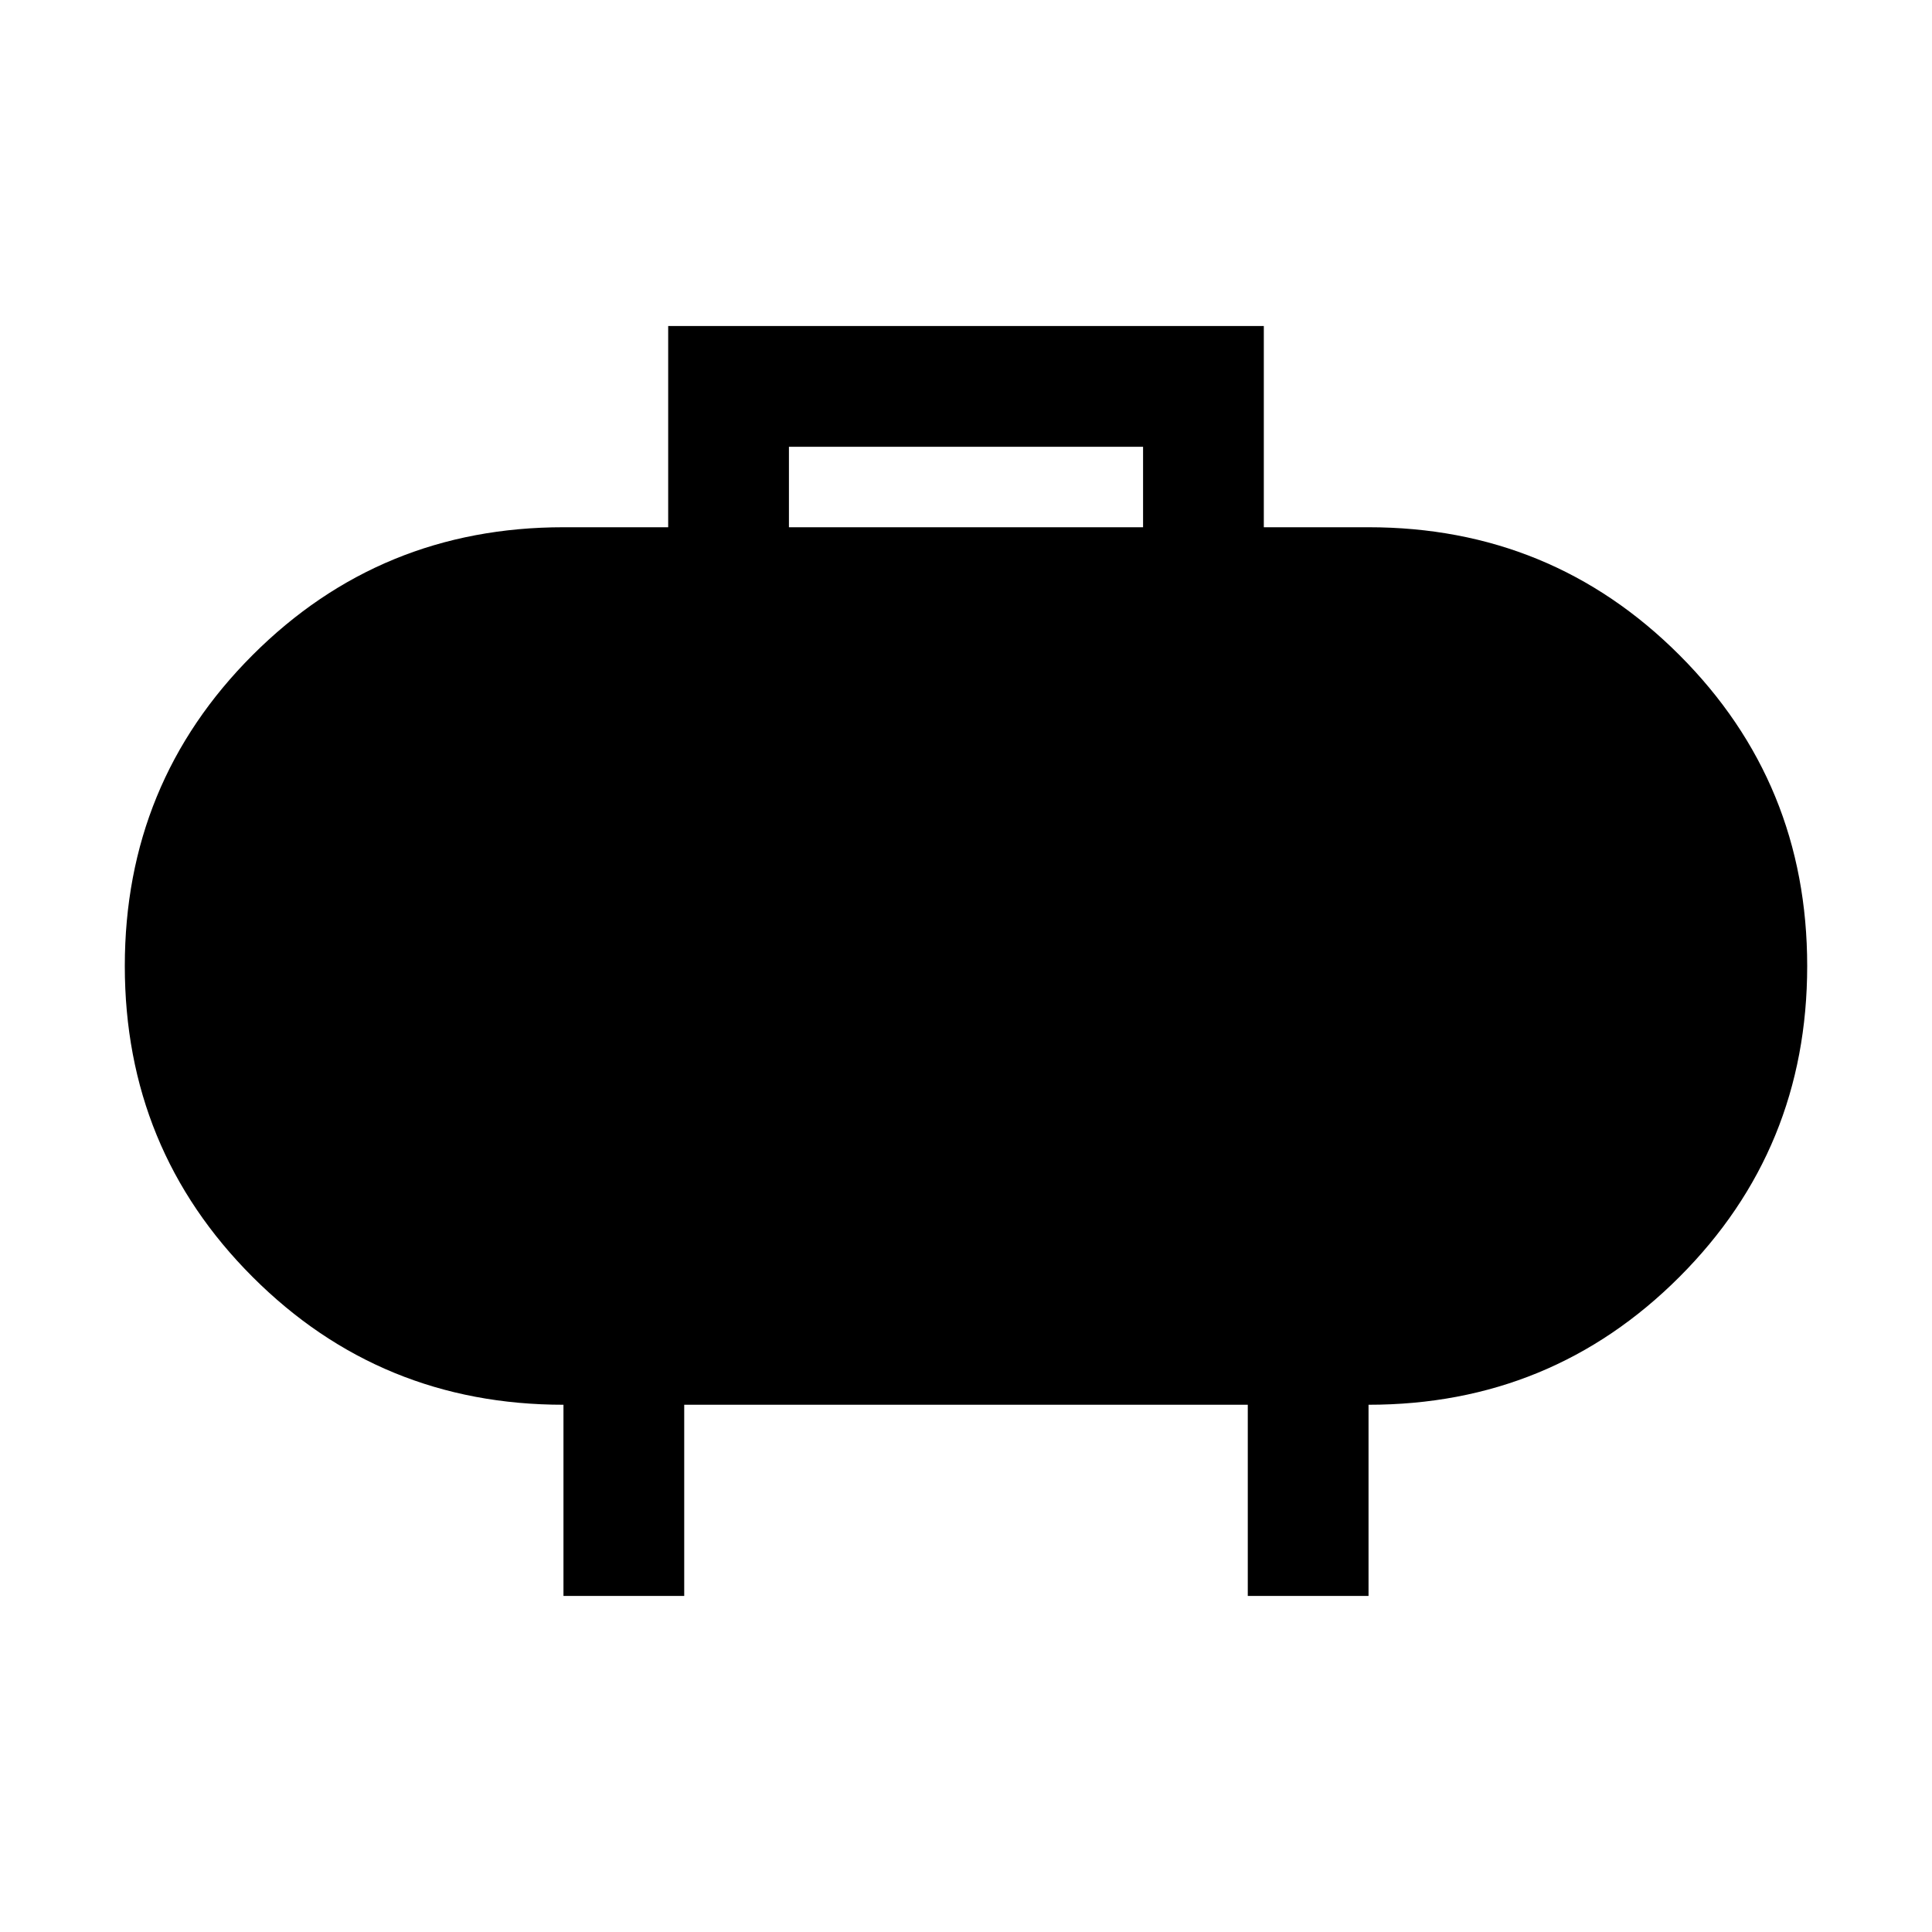 <svg xmlns="http://www.w3.org/2000/svg" height="20" width="20"><path d="M8.167 5.458h3.666v-.833H8.167ZM5.833 16.521v-1.979q-1.895 0-3.218-1.323T1.292 10q0-1.896 1.323-3.219t3.218-1.323h1.084V3.375h6.166v2.083h1.084q1.895 0 3.218 1.323T18.708 10q0 1.896-1.323 3.219t-3.218 1.323v1.979h-1.25v-1.979H7.083v1.979Z"/></svg>
